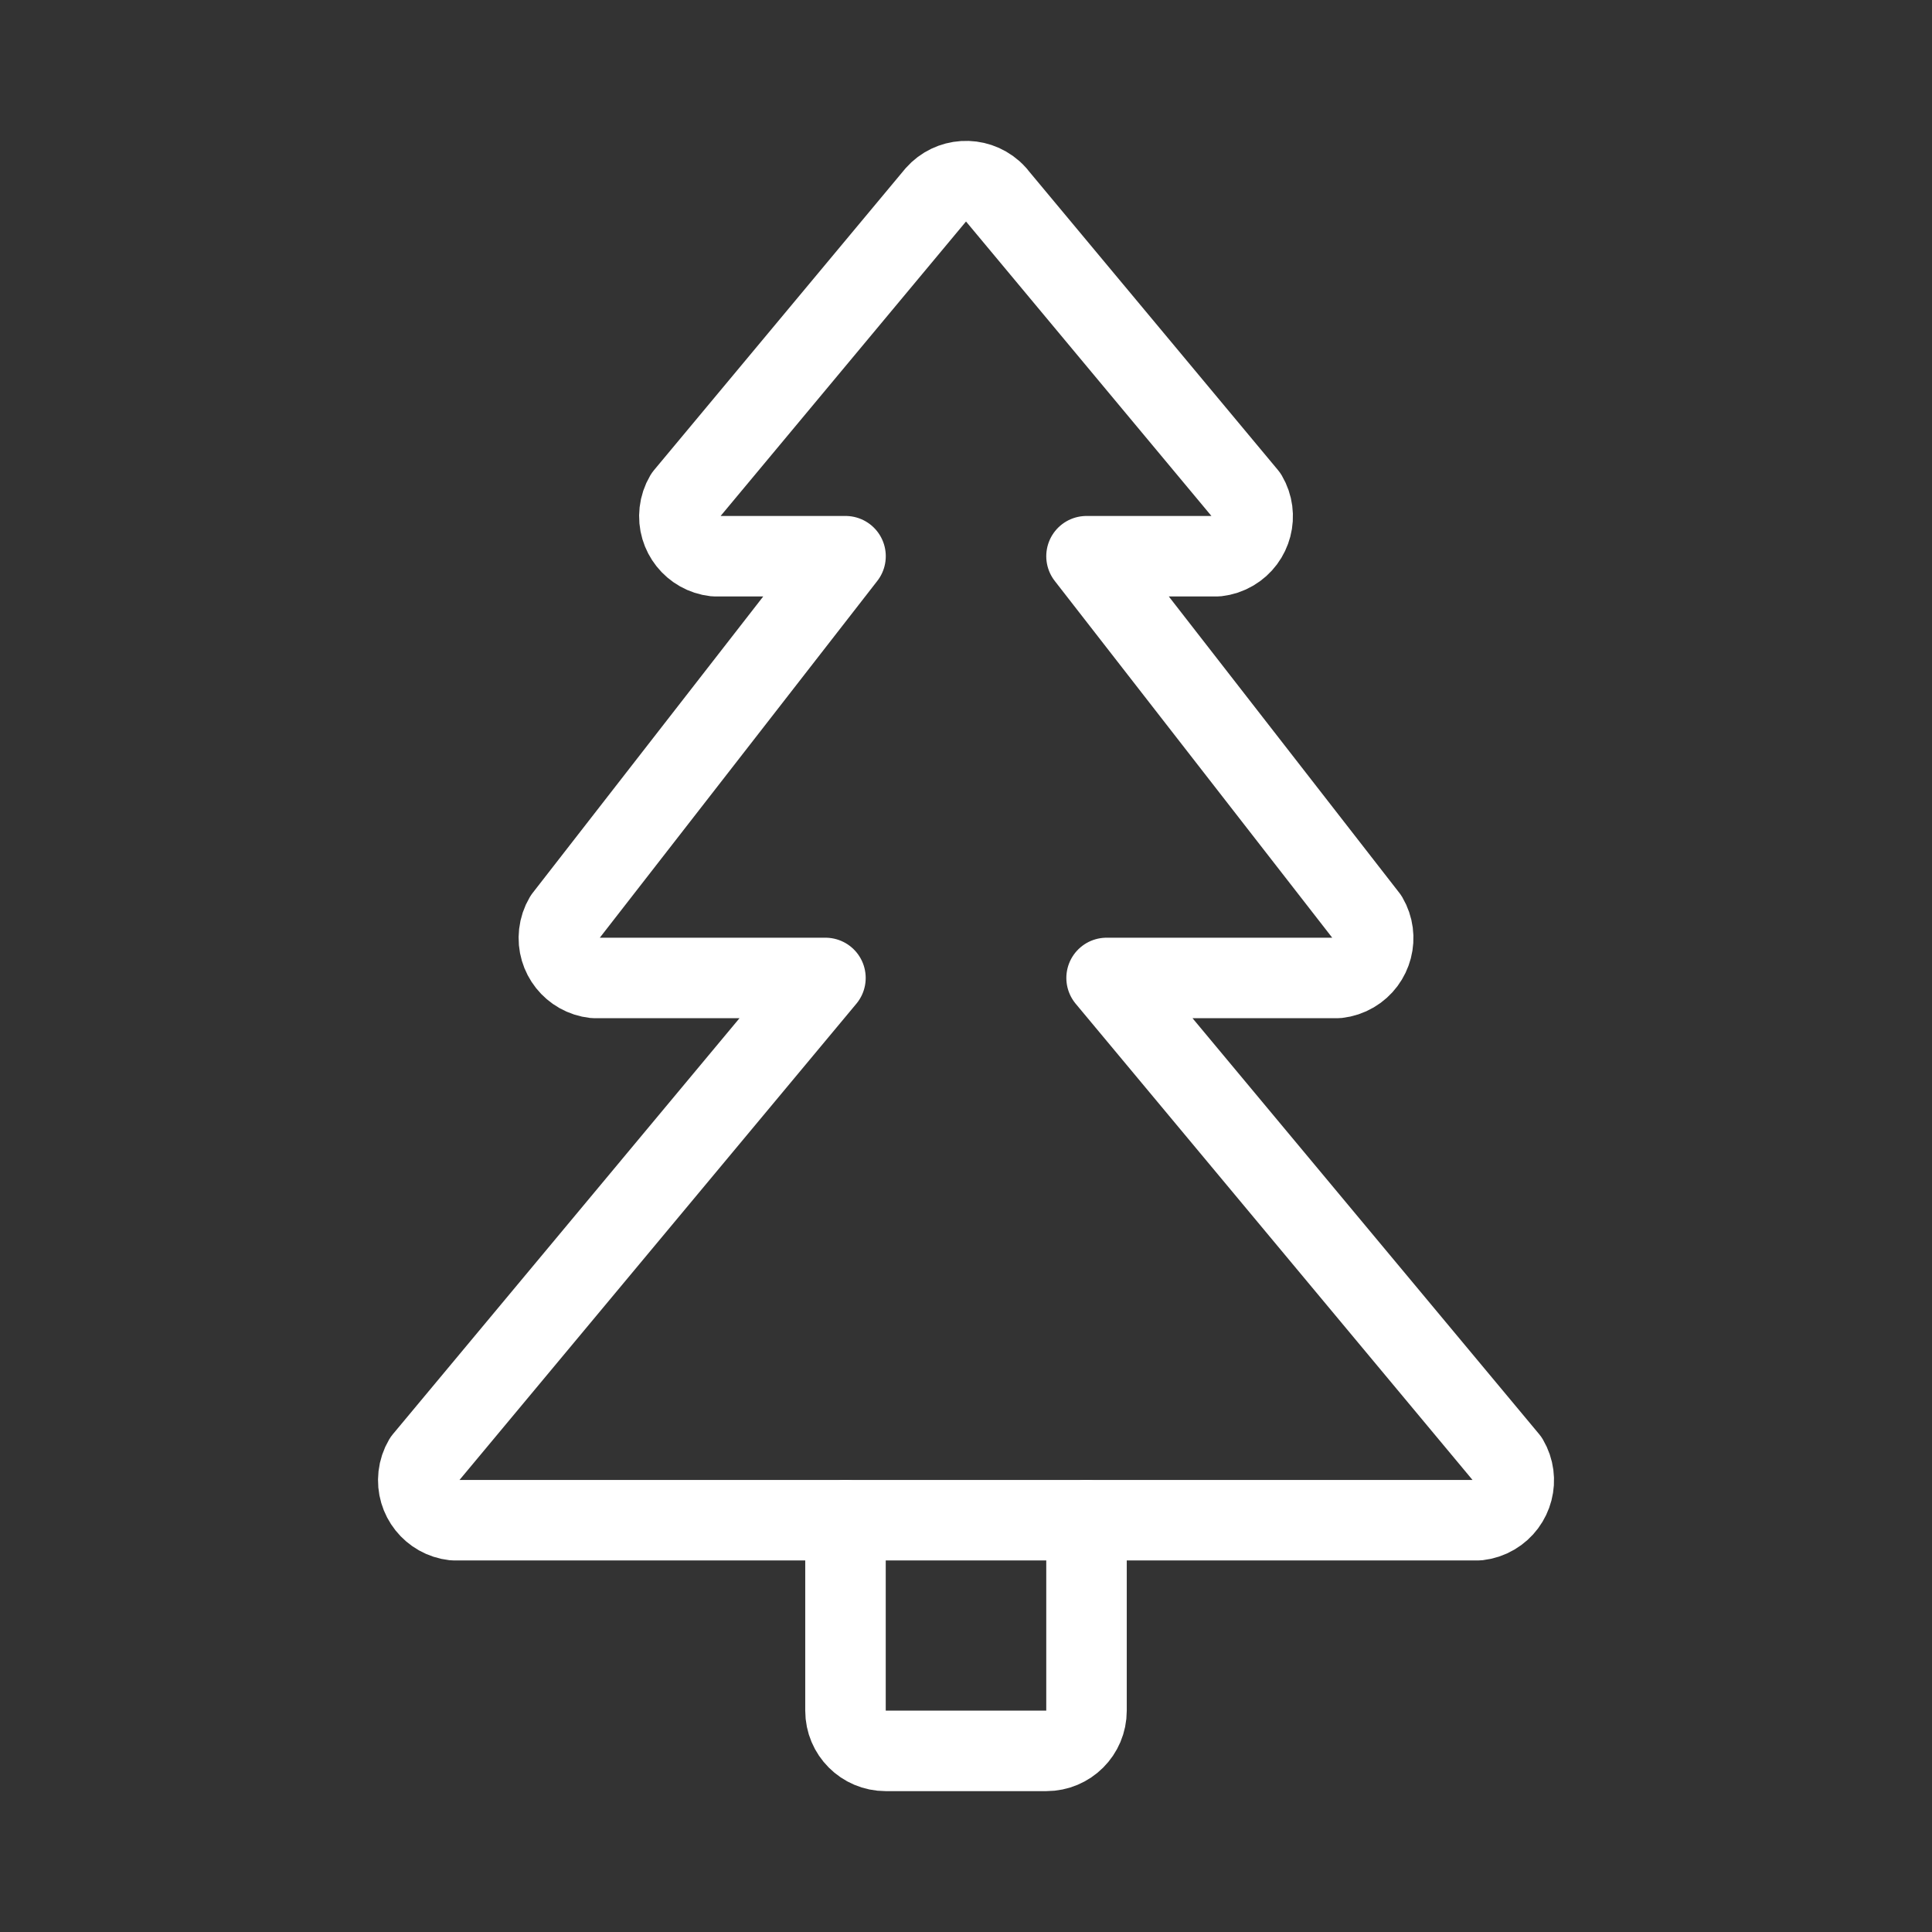 <?xml version="1.0" encoding="UTF-8"?><svg id="b" xmlns="http://www.w3.org/2000/svg" viewBox="0 0 48 48"><rect x="0" y="0" width="48" height="48" fill="#333333" stroke="none"/><defs><style>.e{stroke-width:2px;fill:none;stroke:#fff;stroke-linecap:round;stroke-linejoin:round;}</style></defs><path id="c" class="e" d="M24.748,4.838l6.237,7.484c.279.475.12,1.087-.355,1.366-.12.071-.254.115-.393.131h-3.243l6.985,8.981c.279.475.12,1.087-.355,1.366-.12.071-.254.115-.393.131h-5.738l9.979,11.975c.279.475.12,1.087-.355,1.366-.12.071-.254.115-.393.131H11.277c-.548-.062-.941-.556-.879-1.104.016-.139.06-.273.131-.393l9.979-11.975h-5.738c-.548-.062-.941-.556-.879-1.104.016-.139.06-.273.131-.393l6.985-8.981h-3.243c-.548-.062-.941-.556-.879-1.104.016-.139.06-.273.131-.393l6.237-7.484c.364-.413.995-.453,1.409-.088.031.028.061.057.088.088"/><path id="d" class="e" d="M26.994,37.769v4.733c0,.551-.447.998-.998.998h-3.992c-.551,0-.998-.447-.998-.998v-4.733"/></svg>
